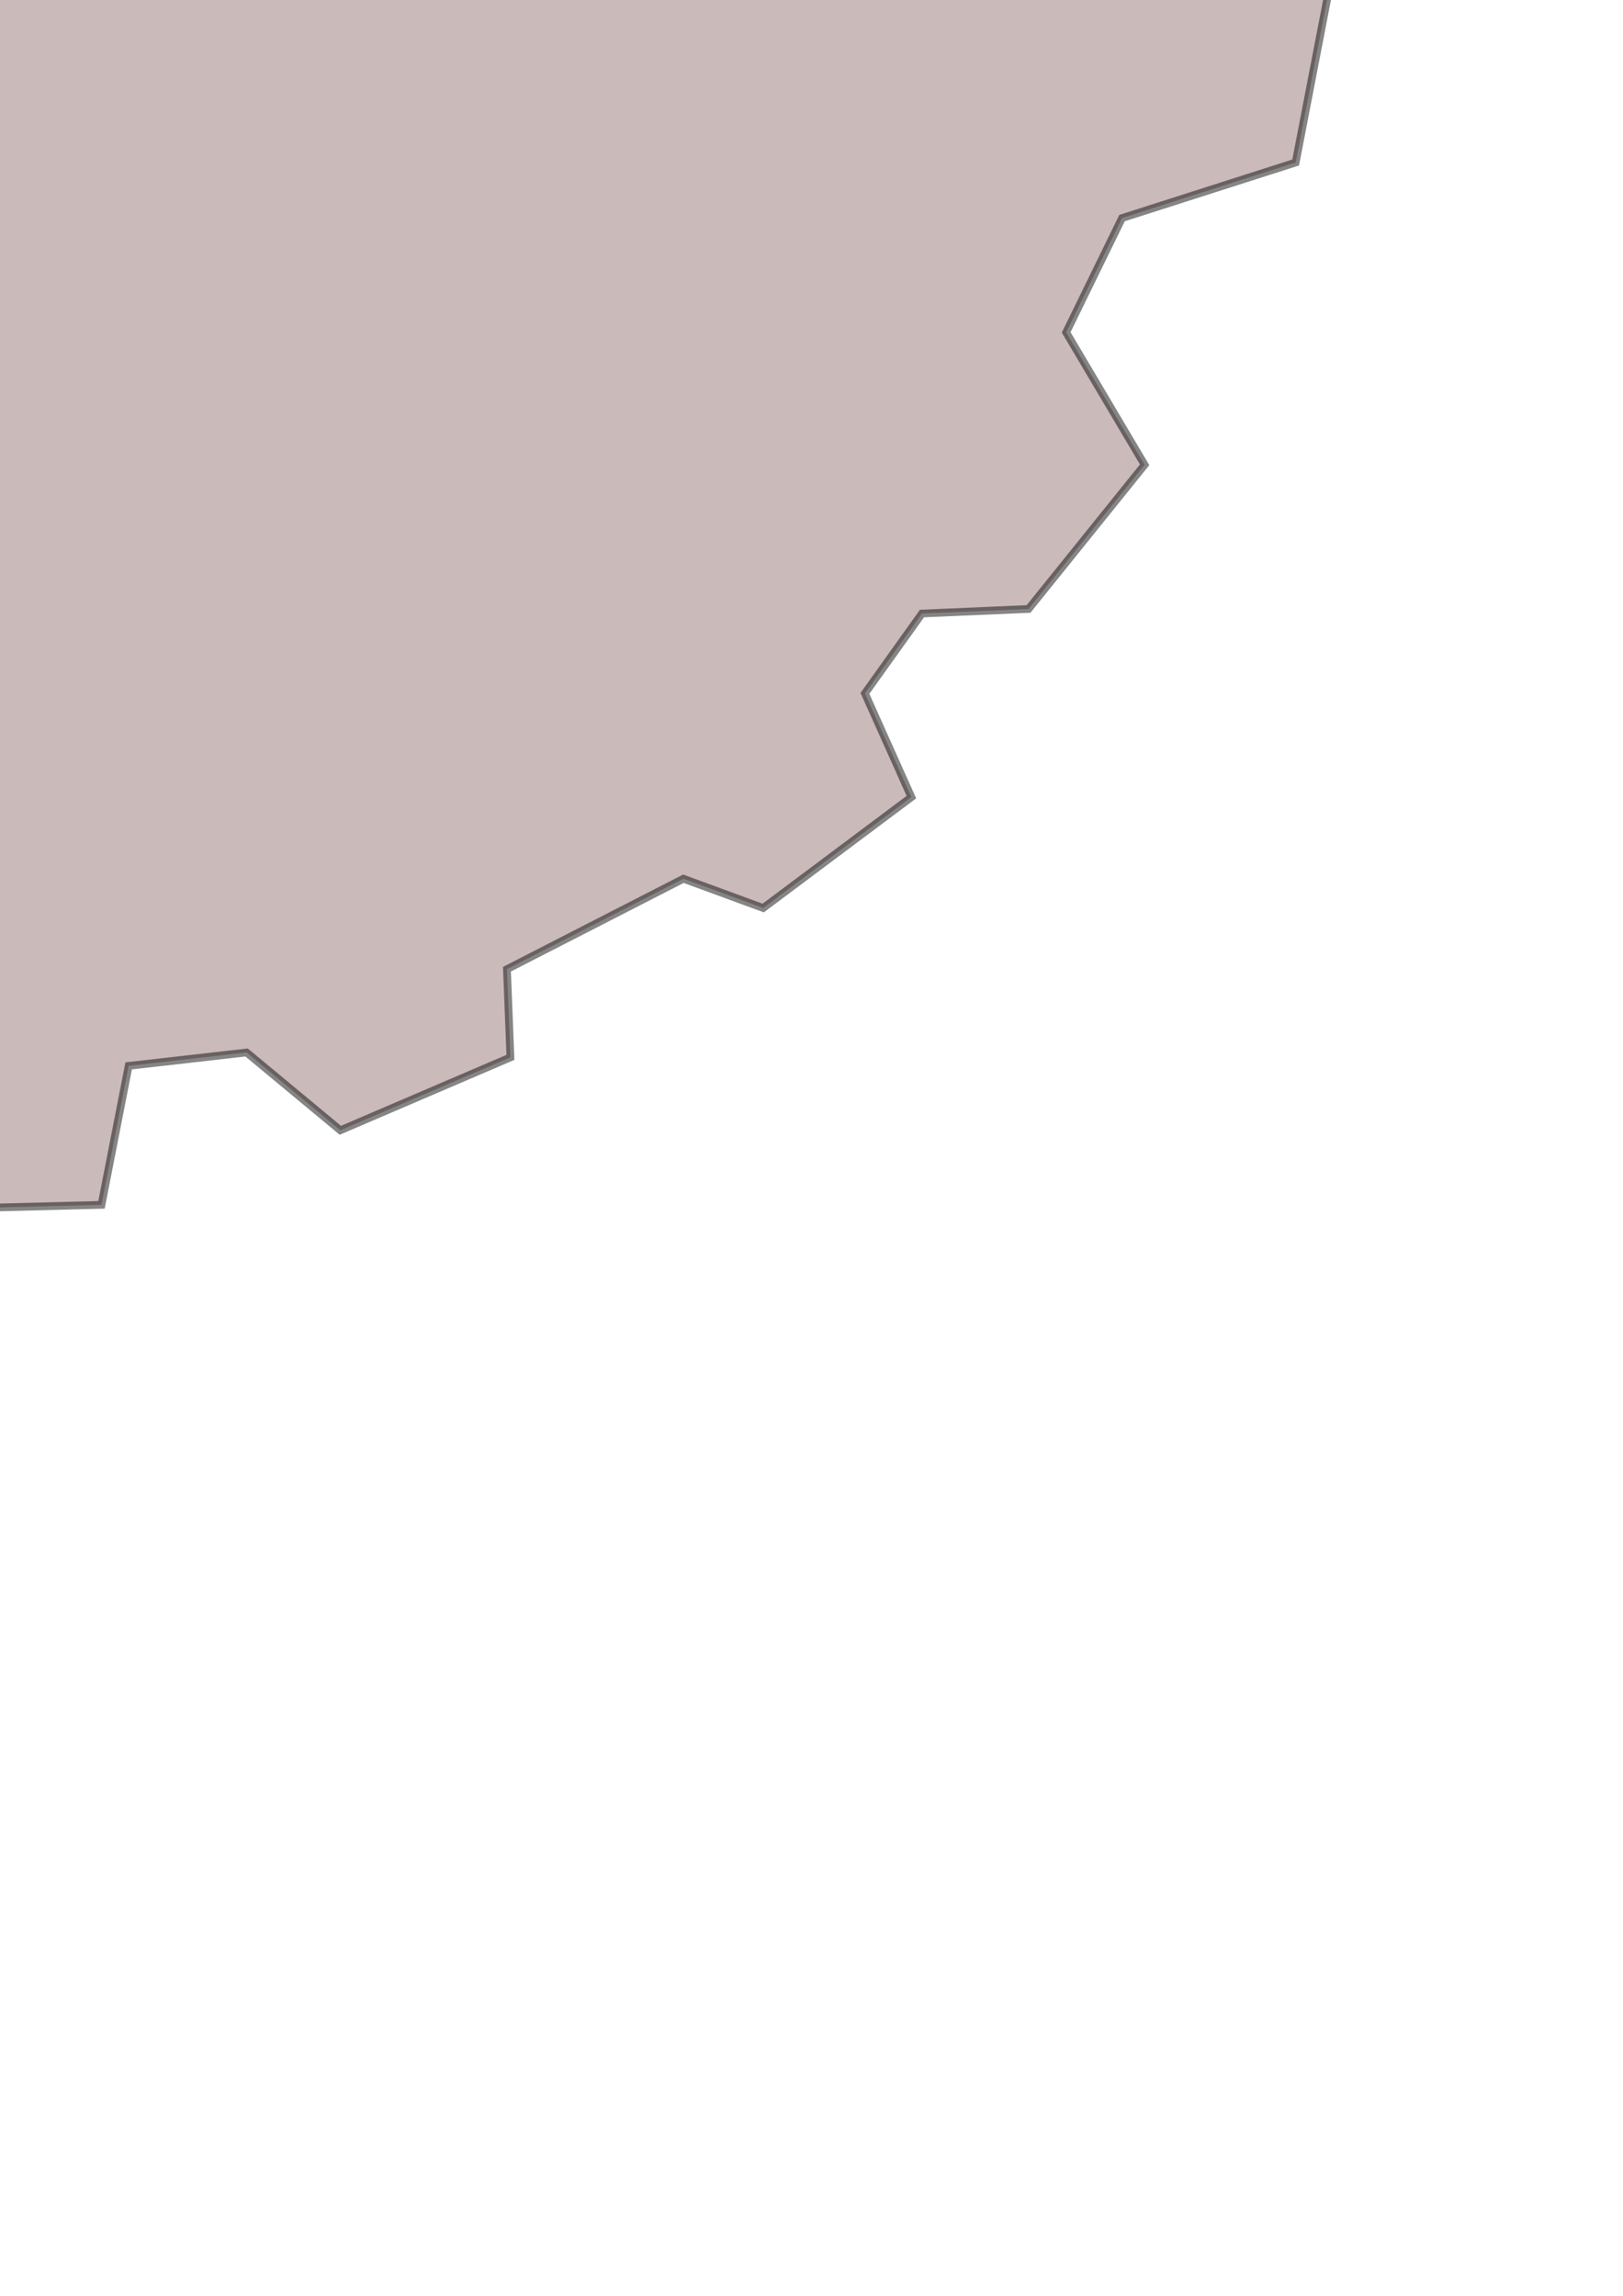 <?xml version="1.0" encoding="UTF-8" standalone="no"?>
<!-- Created with Inkscape (http://www.inkscape.org/) -->

<svg
   xmlns:dc="http://purl.org/dc/elements/1.1/"
   xmlns:cc="http://creativecommons.org/ns#"
   xmlns:rdf="http://www.w3.org/1999/02/22-rdf-syntax-ns#"
   xmlns:svg="http://www.w3.org/2000/svg"
   xmlns="http://www.w3.org/2000/svg"
   xmlns:sodipodi="http://sodipodi.sourceforge.net/DTD/sodipodi-0.dtd"
   xmlns:inkscape="http://www.inkscape.org/namespaces/inkscape"
   width="210mm"
   height="297mm"
   viewBox="0 0 210 297"
   version="1.1"
   id="svg19"
   inkscape:version="0.92.3 (2405546, 2018-03-11)"
   sodipodi:docname="fusiongrenage.svg">
  <defs
     id="defs13" />
  <sodipodi:namedview
     id="base"
     pagecolor="#ffffff"
     bordercolor="#666666"
     borderopacity="1.0"
     inkscape:pageopacity="0.0"
     inkscape:pageshadow="2"
     inkscape:zoom="1.3318254"
     inkscape:cx="-164.41018"
     inkscape:cy="1134.9154"
     inkscape:document-units="mm"
     inkscape:current-layer="layer1"
     showgrid="false"
     inkscape:window-width="1920"
     inkscape:window-height="992"
     inkscape:window-x="0"
     inkscape:window-y="24"
     inkscape:window-maximized="1" />
  <g
     inkscape:label="Calque 1"
     inkscape:groupmode="layer"
     id="layer1">
    <path
       style="opacity:0.477;fill:#916f6f;fill-rule:evenodd;stroke:#000000;stroke-width:1px;stroke-linecap:butt;stroke-linejoin:miter;stroke-opacity:1"
       d="m -52.508,-216.504 -2.648,21.379 -10.098,3.92 -7.604,-13.418 -16.221,7.408 -1.146,15.705 -3.176,6.255 -4.778,6.106 -5.218,2.564 1.947,9.3 -0.897,10.545 1.035,15.676 -12.066,4.455 2.5e-4,15.266 4.148,10.809 -1.724,13.766 4.683,6.612 4.006,8.22 5.621,11.561 0.859,12.992 -16.674,1.881 -2.398,23.826 5.89,6.058 2.629,6.965 -8.619,-1.65 -21.876,-3.736 -29.162,-3.999 -30.479,-2.44 -25.825,0.942 -15.2,6.146 1.394,13.173 23.96,22.022 29.186,23.215 -8.119,5.381 8.715,22.307 19.379,-4.081 9.77,7.525 -14.842,11.979 10.77,21.391 19.29,-7.544 3.296,14.501 -12.525,20.16 17.215,16.645 19.868,-15.378 30.031,0.814 -2.238,13.809 22.297,8.736 14.027,-18.632 31.139,-2.956 4.078,16.797 23.939,-0.613 3.517,-17.974 15.257,-1.734 12.129,10.068 22.01,-9.434 -0.45,-11.408 22.831,-11.701 10.324,3.788 19.174,-14.346 -6.011,-13.421 7.381,-10.33 13.789,-0.591 15.021,-18.65 -10.153,-17.131 7.23,-14.787 22.466,-7.189 4.535,-23.514 -13.695,-2.242 5.071,-9.409 18.9,-9.036 -0.877,-23.932 -8.16,-2.351 1.421,-8.32 17.764,-14.19 -7.346,-22.793 -9.206,-2.335 3.59,-34.01 9.371,-15.964 -13.818,-19.559 -15.047,4.335 -16.095,-2.146 -4.982,-15.558 -17.147,8.573 -15.142,8.141 -15.967,4.323 -3.876,-16.581 -14.652,4.593 -11.895,8.21 -10.484,-1.387 -1.676,-18.823 -23.062,-6.451 -8.883,18.581 -9.67,-3.245 -0.163,-21.732 -22.771,-7.412 -5.143,17.455 -3.525,-5.393 -3.852,-21.738 z"
       id="path45"
       inkscape:connector-curvature="0"
       sodipodi:nodetypes="ccccccccccccccccccccccccccccccccccccccccccccccccccccccccccccccccccccccccccccccccccccccccccccccccccc" />
  </g>
</svg>
